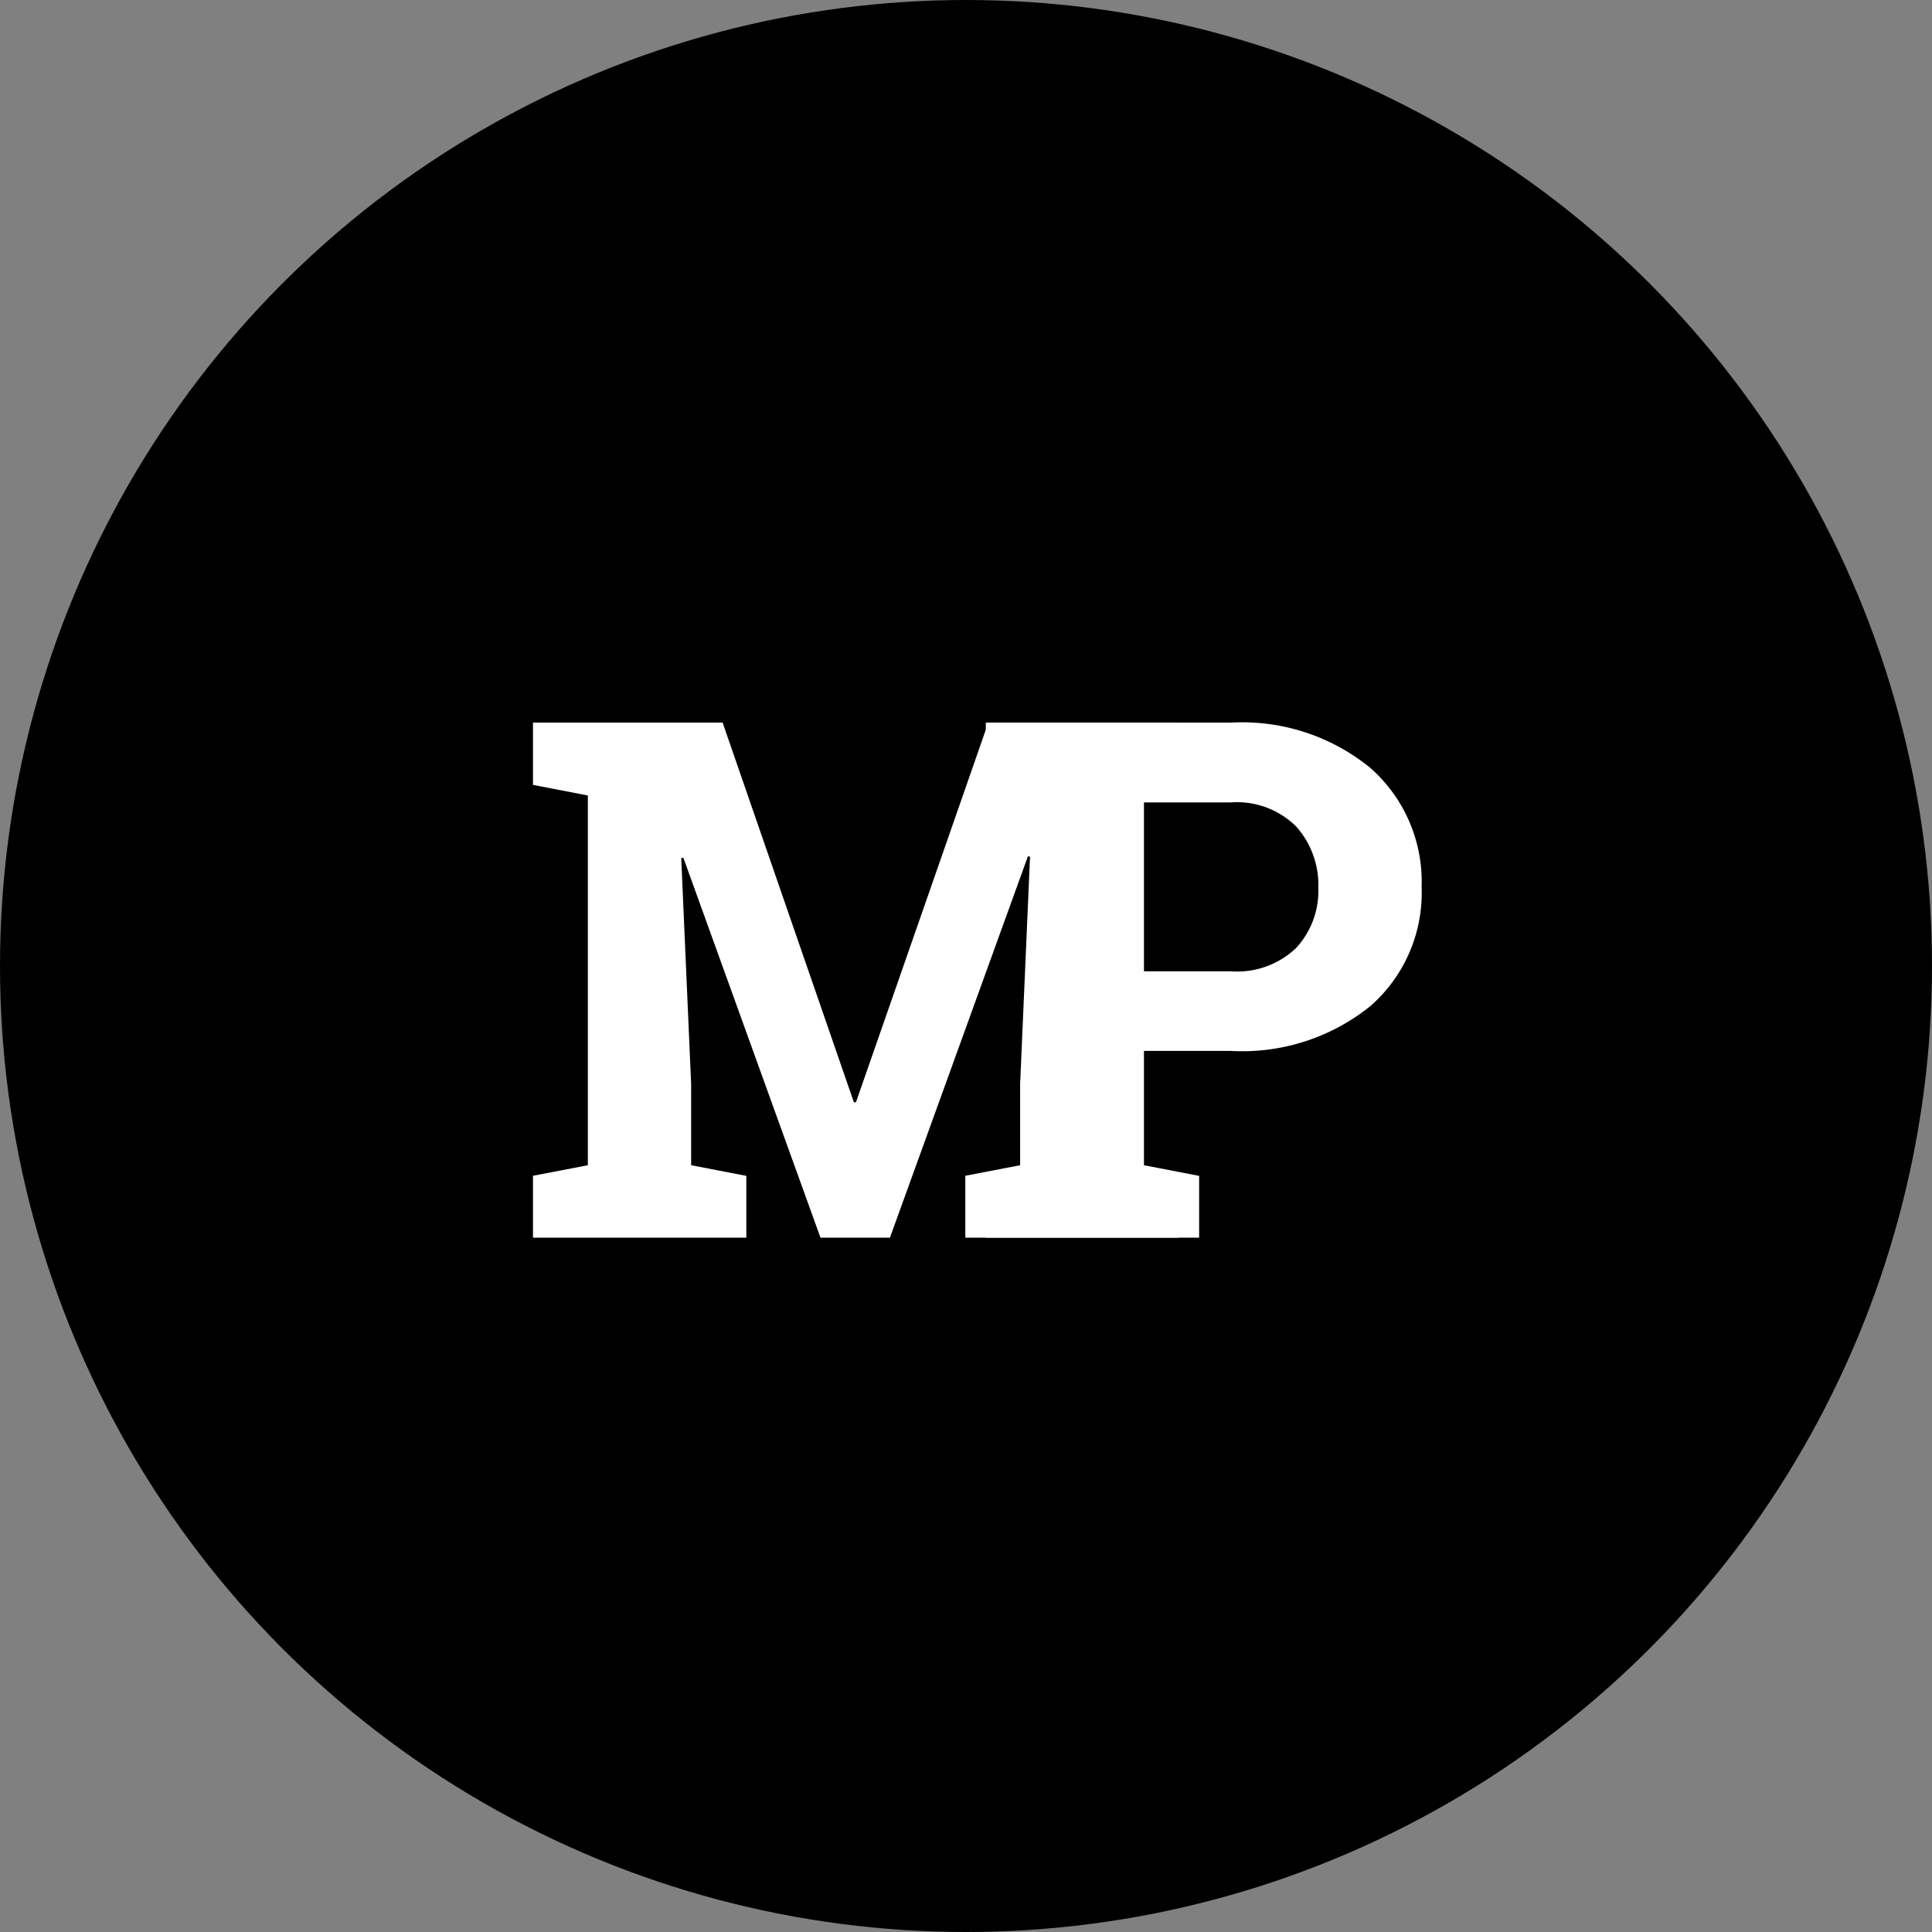 <svg xmlns="http://www.w3.org/2000/svg" width="64" height="64" viewBox="0 0 64 64">
  <rect x="0" y="0" width="64" height="64" fill="#808080" stroke="none"/>
  <g id="Grupo_13" data-name="Grupo 13" transform="translate(-160 -11)">
    <circle id="Elipse_4" data-name="Elipse 4" cx="32" cy="32" r="32" transform="translate(160 11)" fill="black"/>
    <path id="Caminho_139" data-name="Caminho 139" d="M8.777-17.062A6.708,6.708,0,0,1,13.4-15.557a5.026,5.026,0,0,1,1.693,3.943A4.986,4.986,0,0,1,13.4-7.676,6.759,6.759,0,0,1,8.777-6.187H5.895V-2.4l1.828.352V0H.656V-2.051L2.473-2.4V-14.648L.656-15v-2.062H8.777ZM5.895-8.824H8.777A2.827,2.827,0,0,0,10.939-9.6a2.785,2.785,0,0,0,.732-1.986,2.9,2.9,0,0,0-.732-2.033,2.781,2.781,0,0,0-2.162-.8H5.895Z" transform="translate(192 52)" fill="#fff"/>
    <path id="Caminho_138" data-name="Caminho 138" d="M17.121-12.621l-.07-.012L12.48,0h-2.3L5.637-12.586l-.07.012.328,7.488V-2.4l1.828.352V0H.656V-2.051L2.473-2.4V-14.648L.656-15v-2.062H6.938L11.285-4.488h.07l4.383-12.574h6.3V-15l-1.828.352V-2.4l1.828.352V0H14.977V-2.051L16.793-2.4V-5.086Z" transform="translate(177 52)" fill="#fff"/>
  </g>
</svg>
